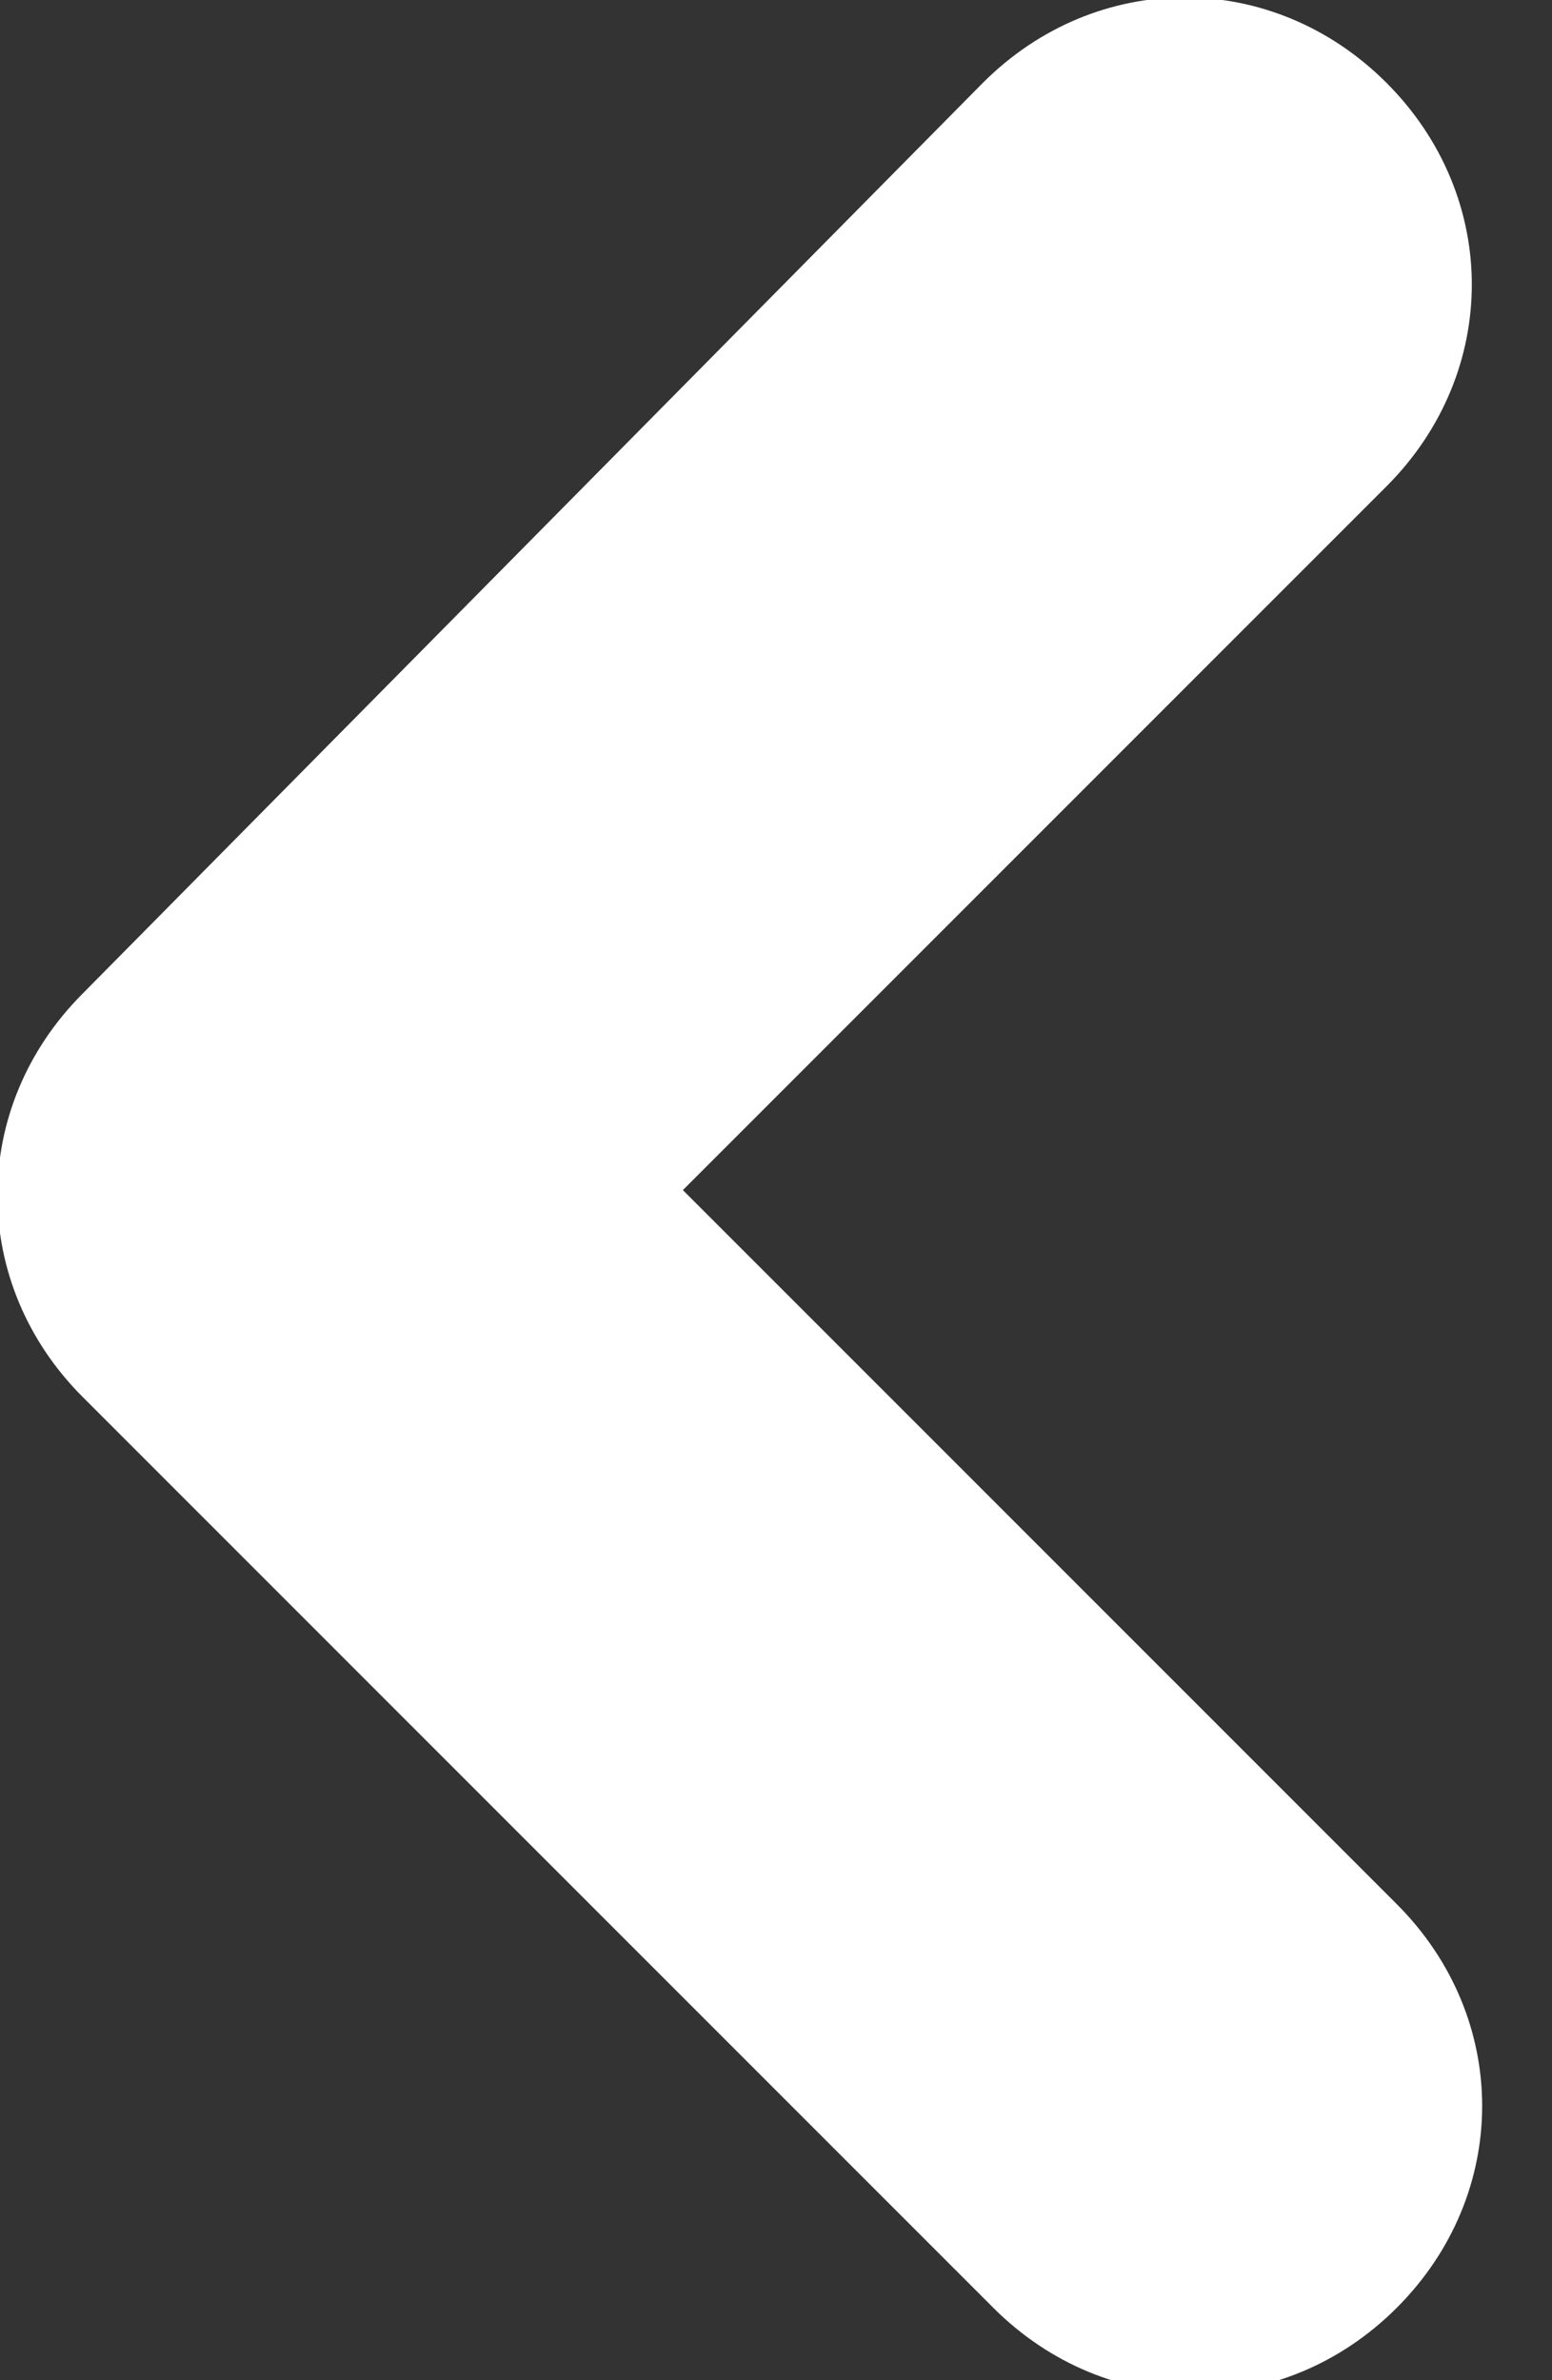 <svg xmlns="http://www.w3.org/2000/svg" viewBox="0 0 15 23">
  <rect x="0" y="0" width="15" height="23" fill="#333333" stroke="none"/>
  <path style="fill:#FFF" d="M6.6 11.5l6.8-6.8c1.1-1.1 1.1-2.8 0-3.9S10.6-.3 9.5.8L.8 9.6c-1.1 1.1-1.1 2.8 0 3.9l8.8 8.8c1.1 1.1 2.8 1.1 3.9 0s1.1-2.8 0-3.9l-6.9-6.9z" fill="#fff"/>
</svg>